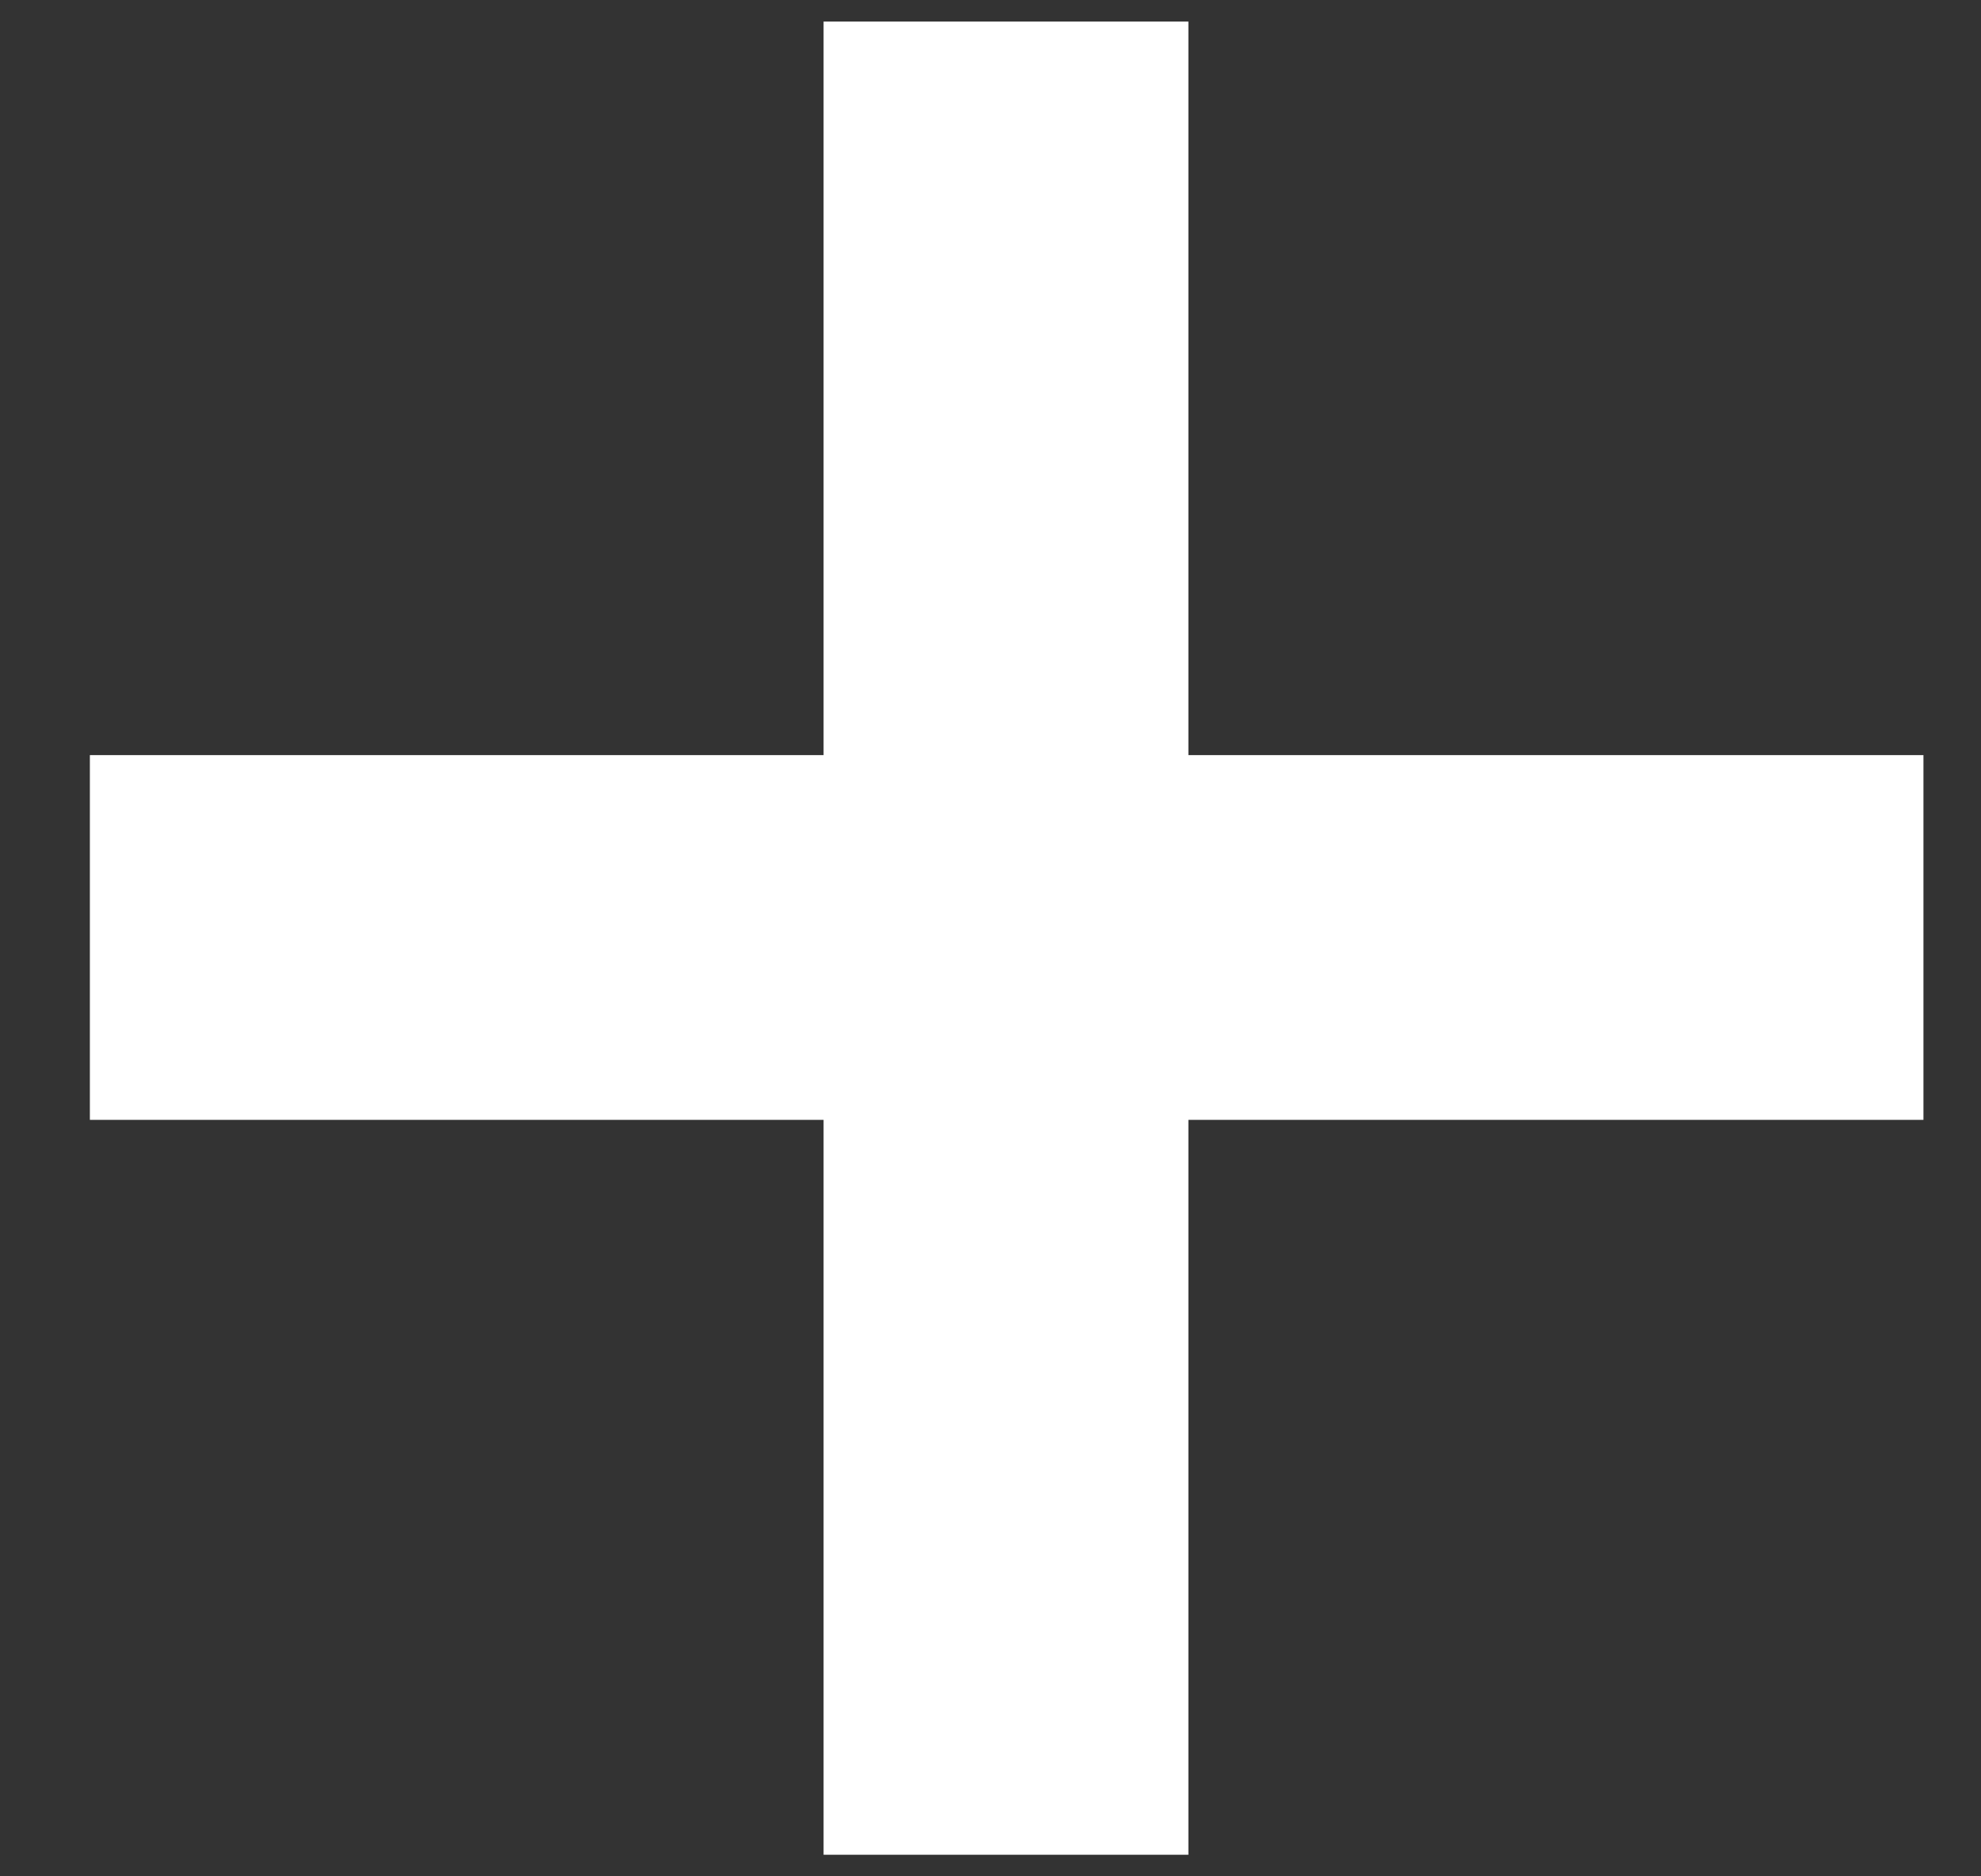 <svg width="19" height="18" viewBox="0 0 19 18" fill="none" xmlns="http://www.w3.org/2000/svg">
<rect x="0" y="0" width="19" height="18" fill="#333333" stroke="none"/>
<path d="M7.899 17.793V0.207H11.398V17.793H7.899ZM0.862 10.743V7.244H18.448V10.743H0.862Z" fill="white"/>
</svg>
